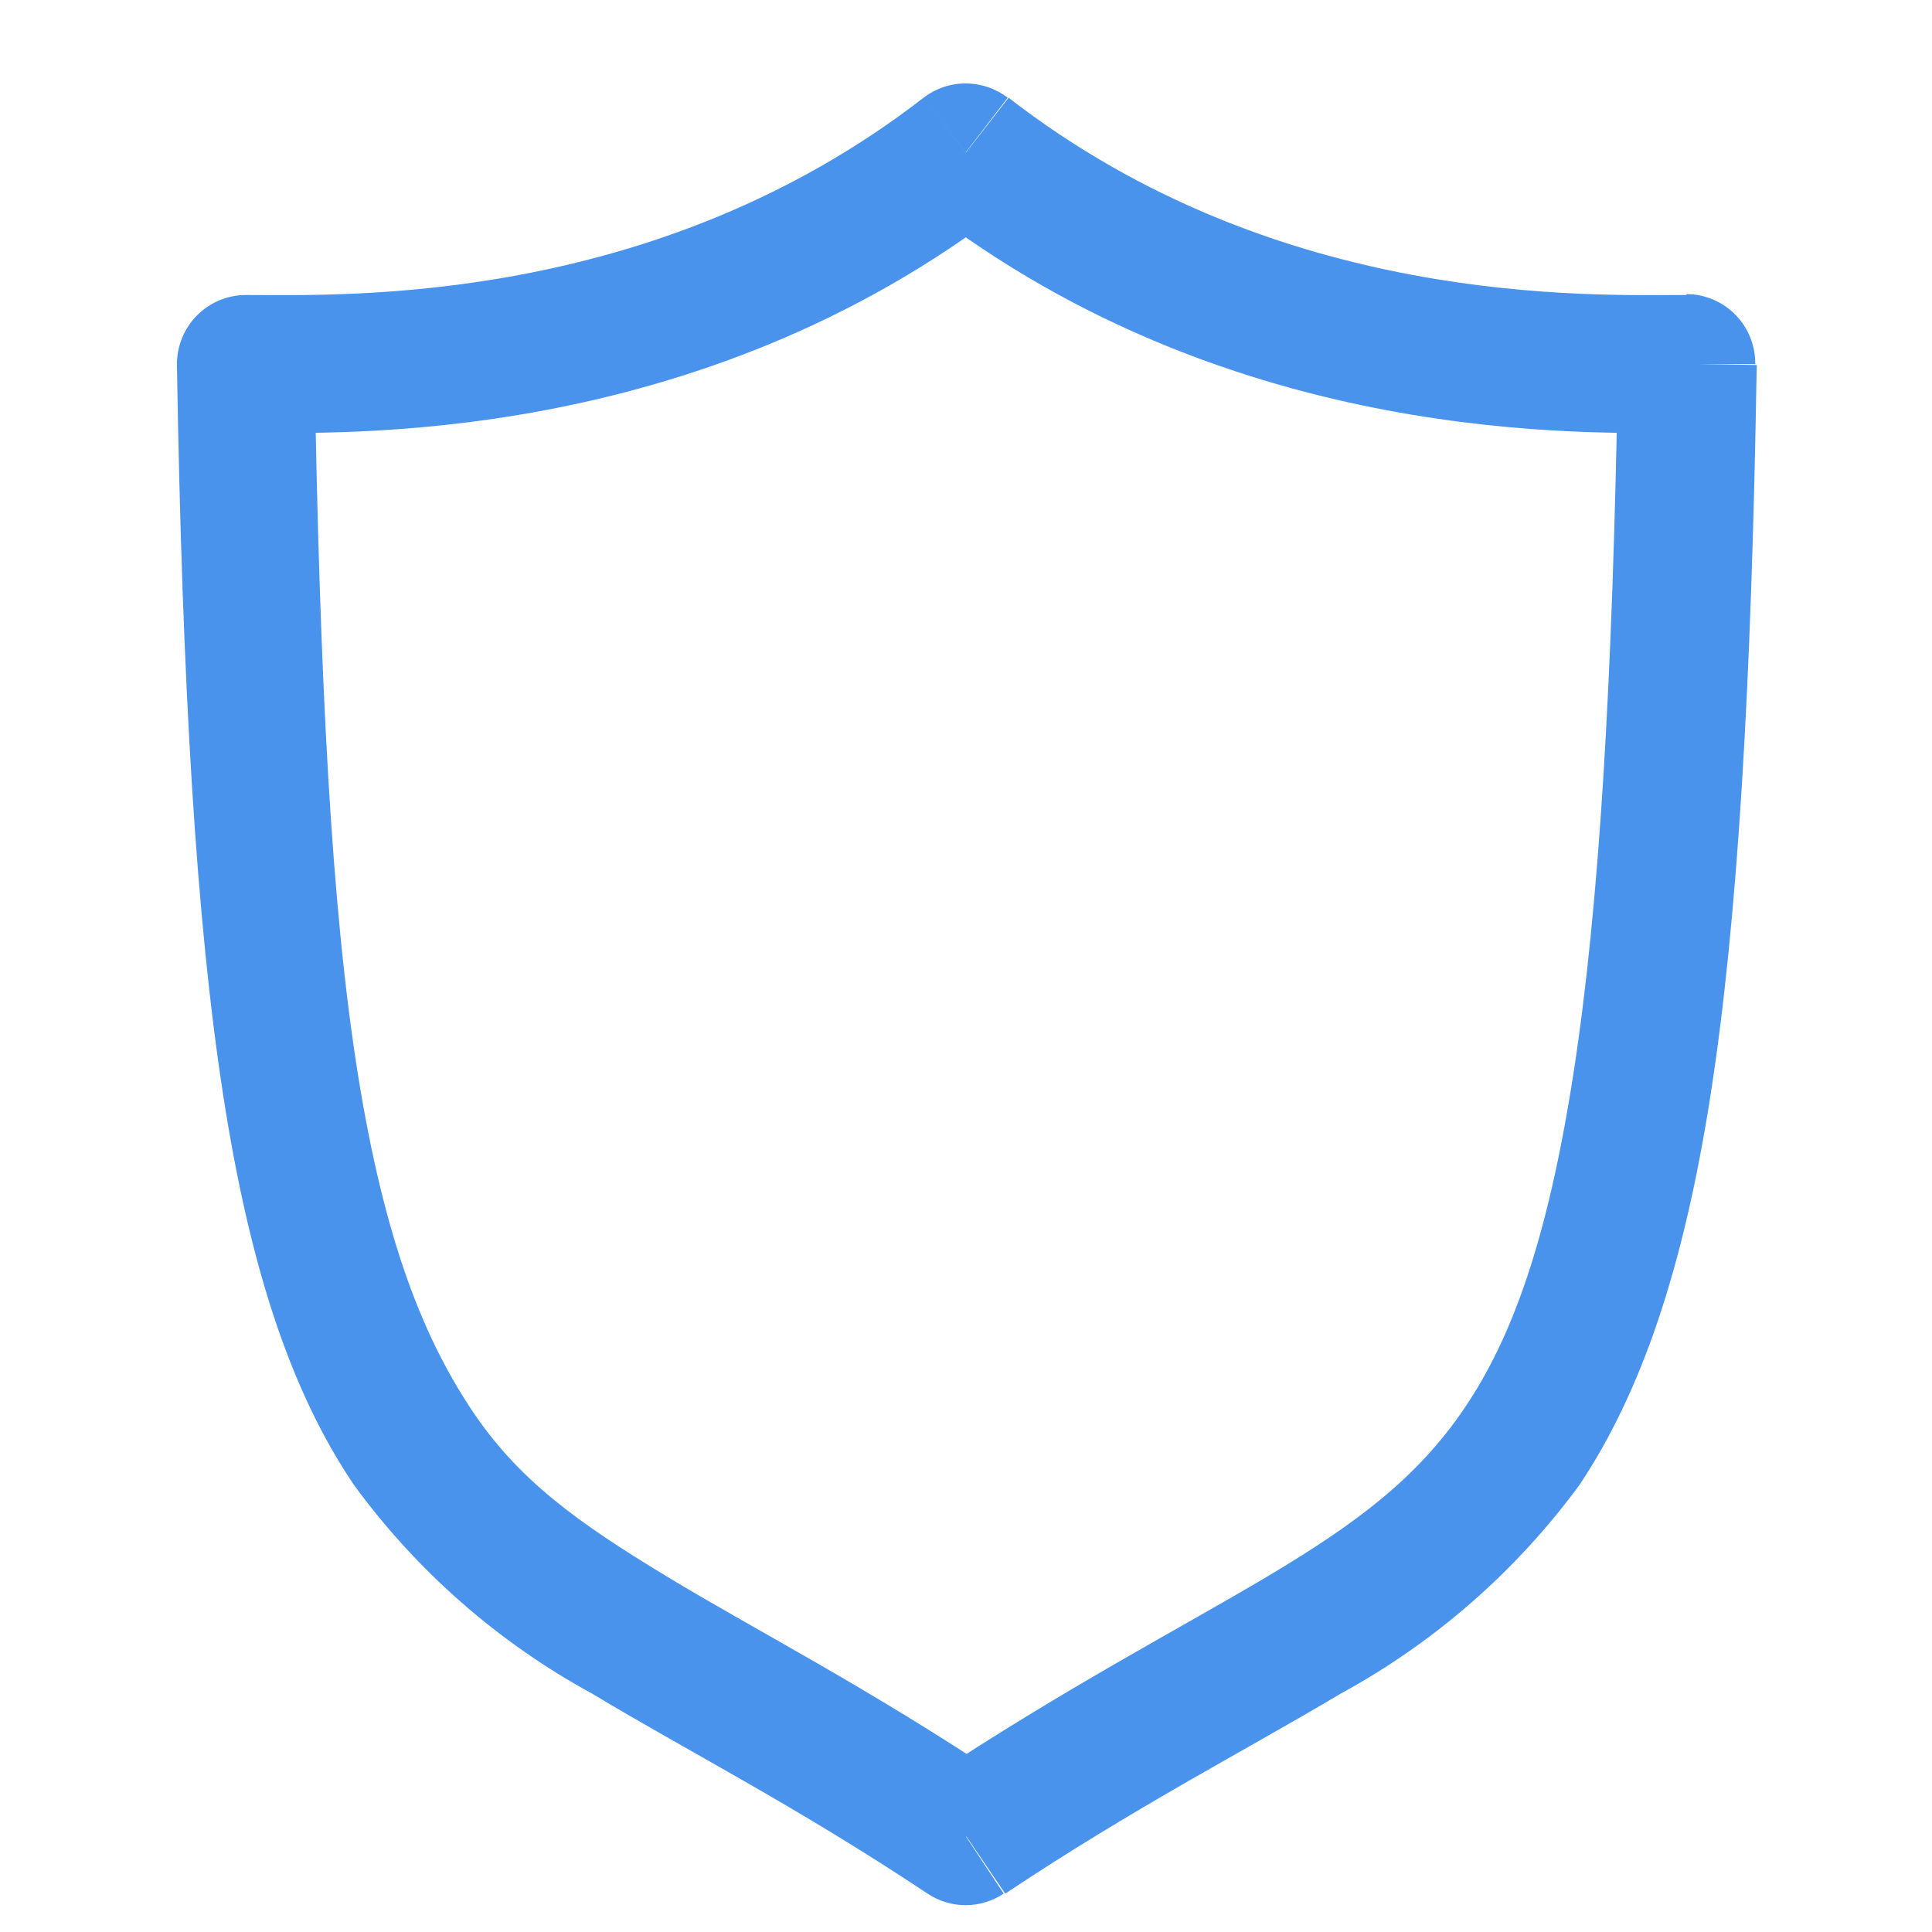 <svg width="36" height="36" viewBox="0 0 36 36" fill="none" xmlns="http://www.w3.org/2000/svg">
<path opacity="0.9" d="M17.996 2.838L18.777 1.821C18.552 1.648 18.276 1.555 17.993 1.555C17.709 1.555 17.434 1.648 17.209 1.821L17.996 2.838ZM31.425 6.784H32.706C32.708 6.614 32.677 6.445 32.613 6.287C32.55 6.13 32.456 5.986 32.337 5.865C32.218 5.744 32.076 5.647 31.919 5.581C31.763 5.515 31.595 5.481 31.425 5.48V6.784ZM17.996 34.216L17.284 35.285C17.494 35.425 17.74 35.5 17.993 35.5C18.246 35.5 18.492 35.425 18.702 35.285L17.996 34.216ZM4.578 6.784V5.497C4.408 5.498 4.24 5.532 4.084 5.598C3.927 5.664 3.785 5.761 3.666 5.882C3.547 6.003 3.453 6.147 3.39 6.305C3.327 6.462 3.295 6.631 3.297 6.801L4.578 6.784ZM17.215 3.849C23.027 8.352 29.684 8.065 31.431 8.065V5.497C29.621 5.497 23.826 5.727 18.794 1.821L17.215 3.849ZM30.15 6.761C30.052 12.711 29.799 16.91 29.317 20.017C28.834 23.125 28.168 24.94 27.289 26.238C26.41 27.536 25.285 28.38 23.636 29.363C21.988 30.345 19.88 31.436 17.284 33.154L18.731 35.285C21.189 33.648 23.234 32.602 24.975 31.562C26.728 30.608 28.25 29.278 29.432 27.668C30.581 25.945 31.367 23.648 31.873 20.408C32.378 17.169 32.637 12.809 32.734 6.801L30.15 6.761ZM18.731 33.154C16.152 31.43 14.05 30.362 12.413 29.368C10.776 28.375 9.65 27.582 8.766 26.238C7.881 24.894 7.163 23.108 6.669 20.017C6.175 16.927 5.957 12.711 5.859 6.761L3.297 6.801C3.395 12.809 3.659 17.18 4.159 20.408C4.659 23.636 5.423 25.934 6.594 27.668C7.77 29.279 9.289 30.609 11.04 31.562C12.763 32.602 14.825 33.648 17.284 35.285L18.731 33.154ZM4.578 8.065C6.301 8.065 12.964 8.352 18.777 3.849L17.209 1.821C12.166 5.727 6.37 5.497 4.573 5.497L4.578 8.065Z" fill="#3688EB"/>
</svg>
